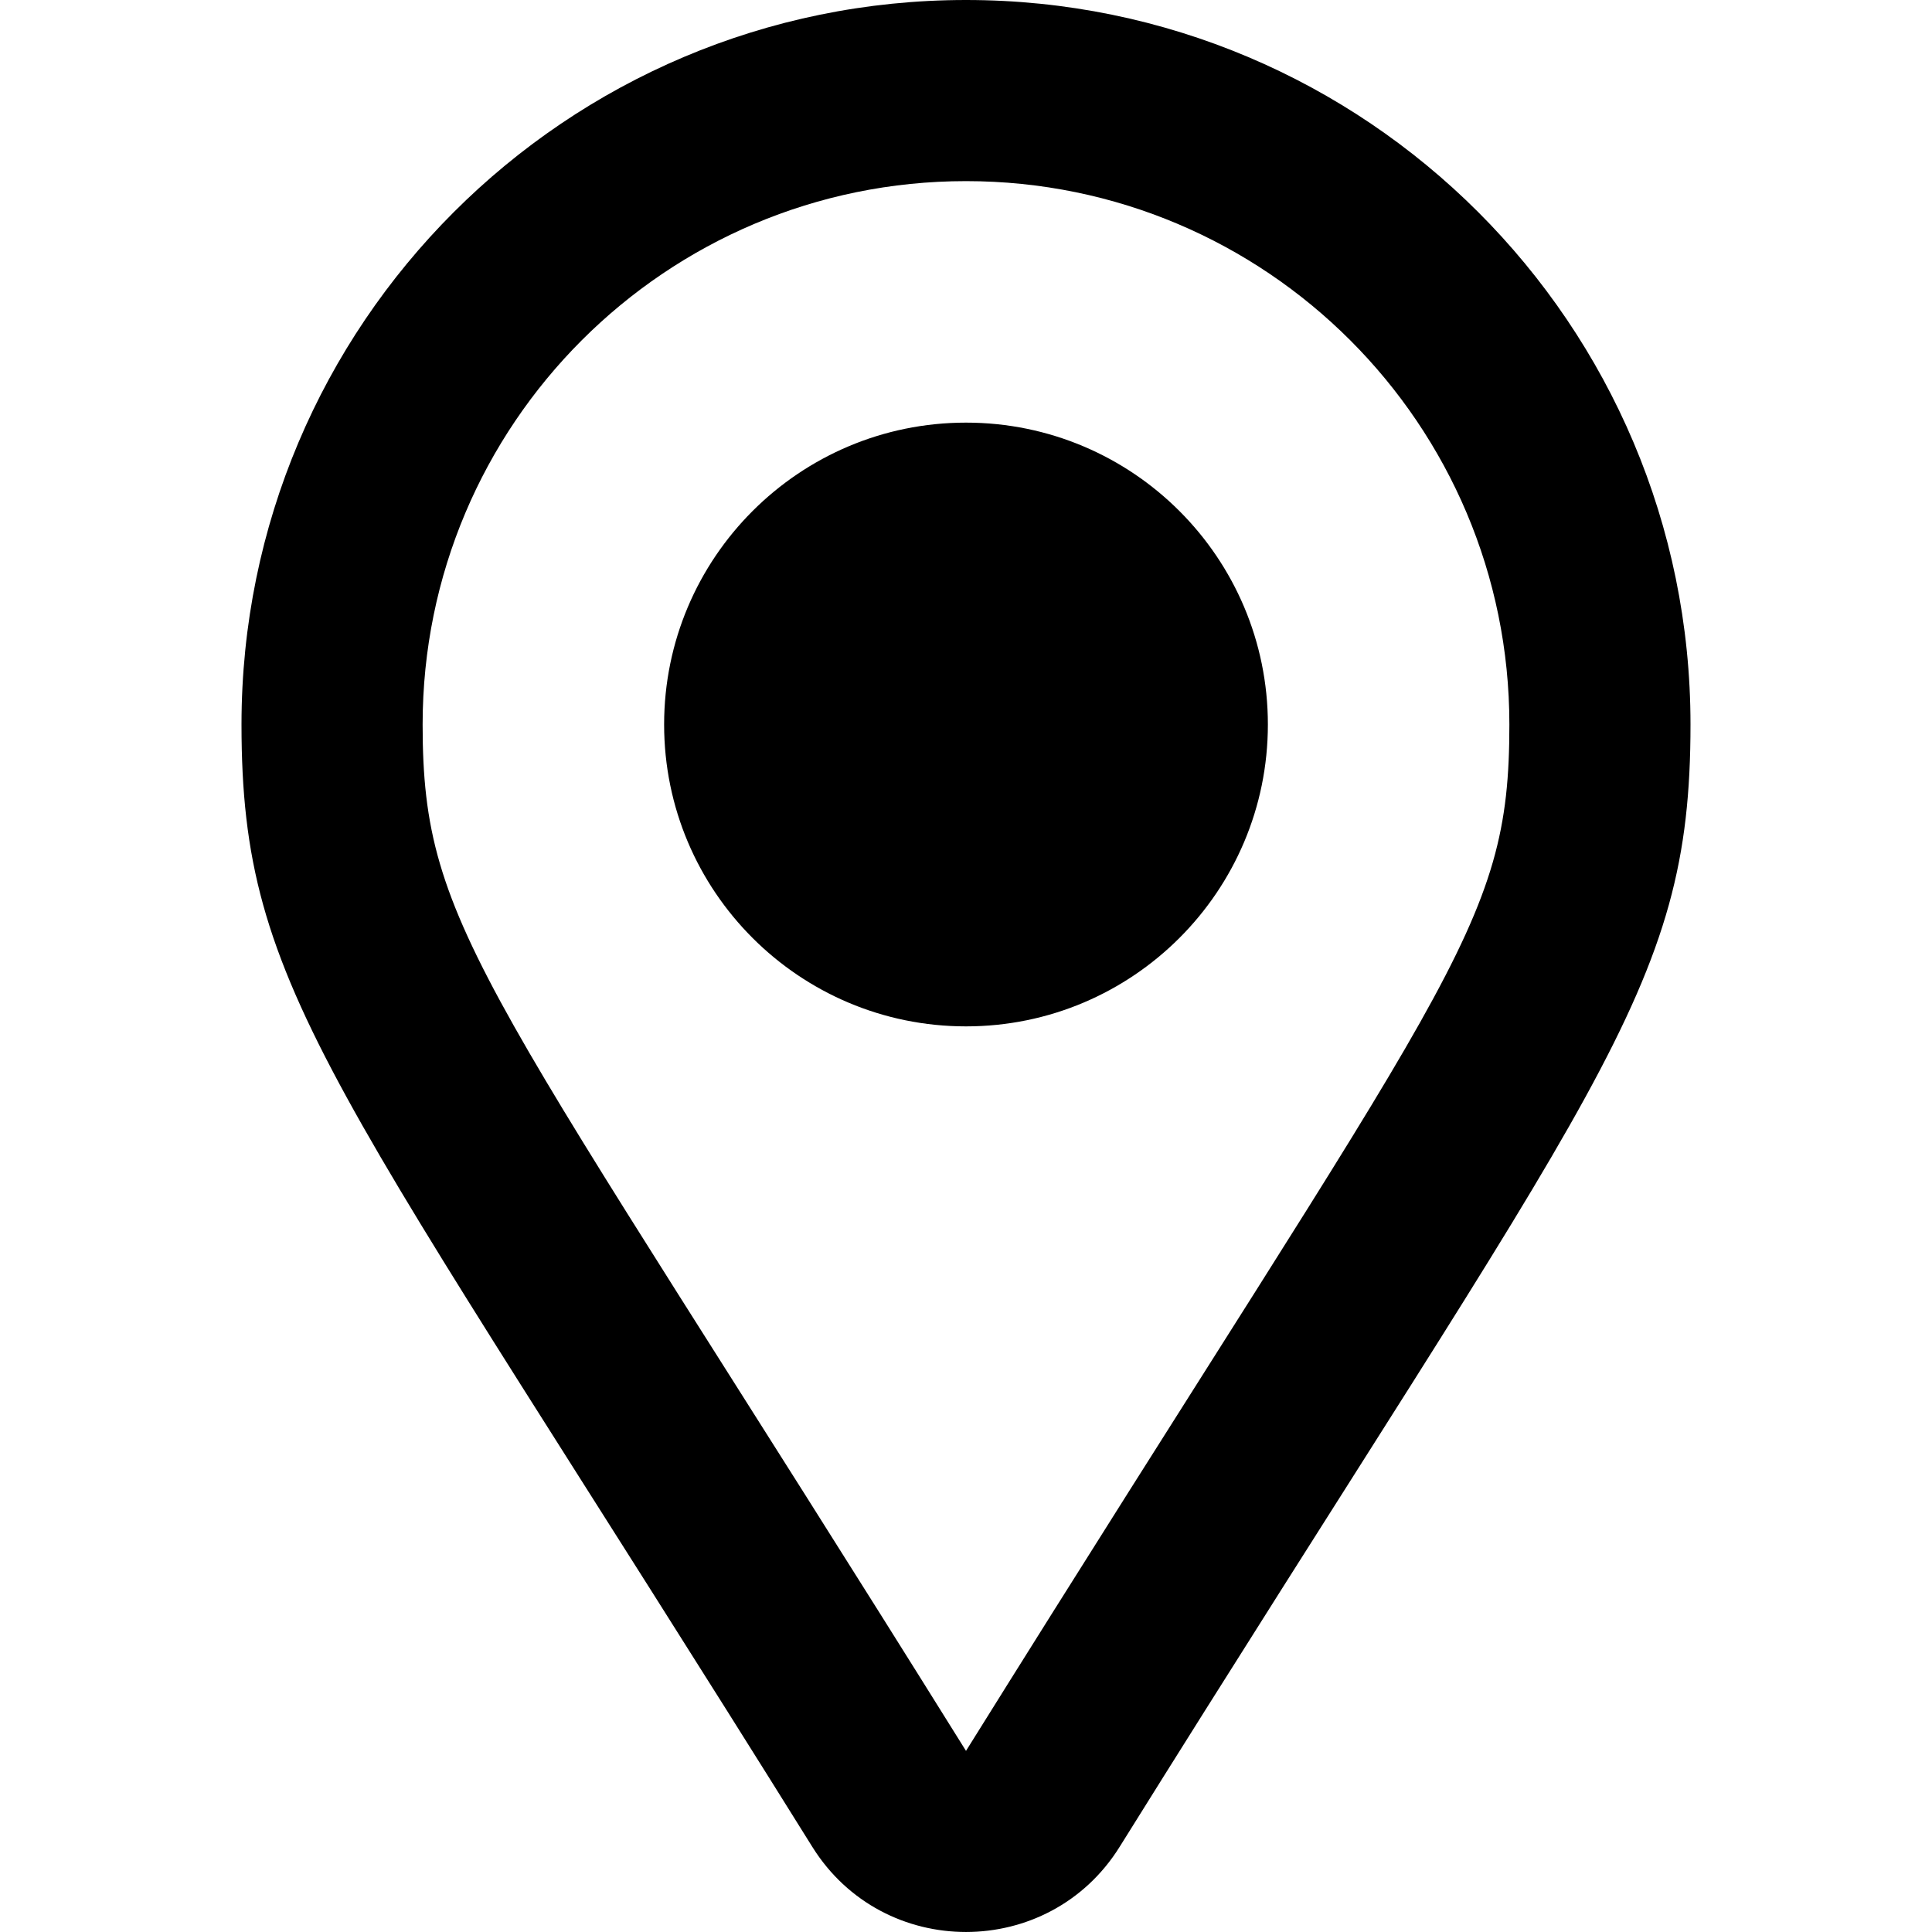 <svg viewBox="0 0 32 32" xmlns="http://www.w3.org/2000/svg">
    <path d="M16,0C9.369,0 4,5.376 4,12C4,16.445 5.499,17.834 13.454,30.589C14.628,32.471 17.373,32.469 18.545,30.589C26.505,17.827 28,16.444 28,12C28,5.369 22.624,0 16,0ZM16,29C8.036,16.23 7,15.424 7,12C7,7.029 11.029,3 16,3C20.971,3 25,7.029 25,12C25,15.41 24.052,16.089 16,29ZM11,12C11,9.239 13.239,7 16,7C18.761,7 21,9.239 21,12C21,14.761 18.761,17 16,17C13.239,17 11,14.761 11,12Z" />
</svg>
